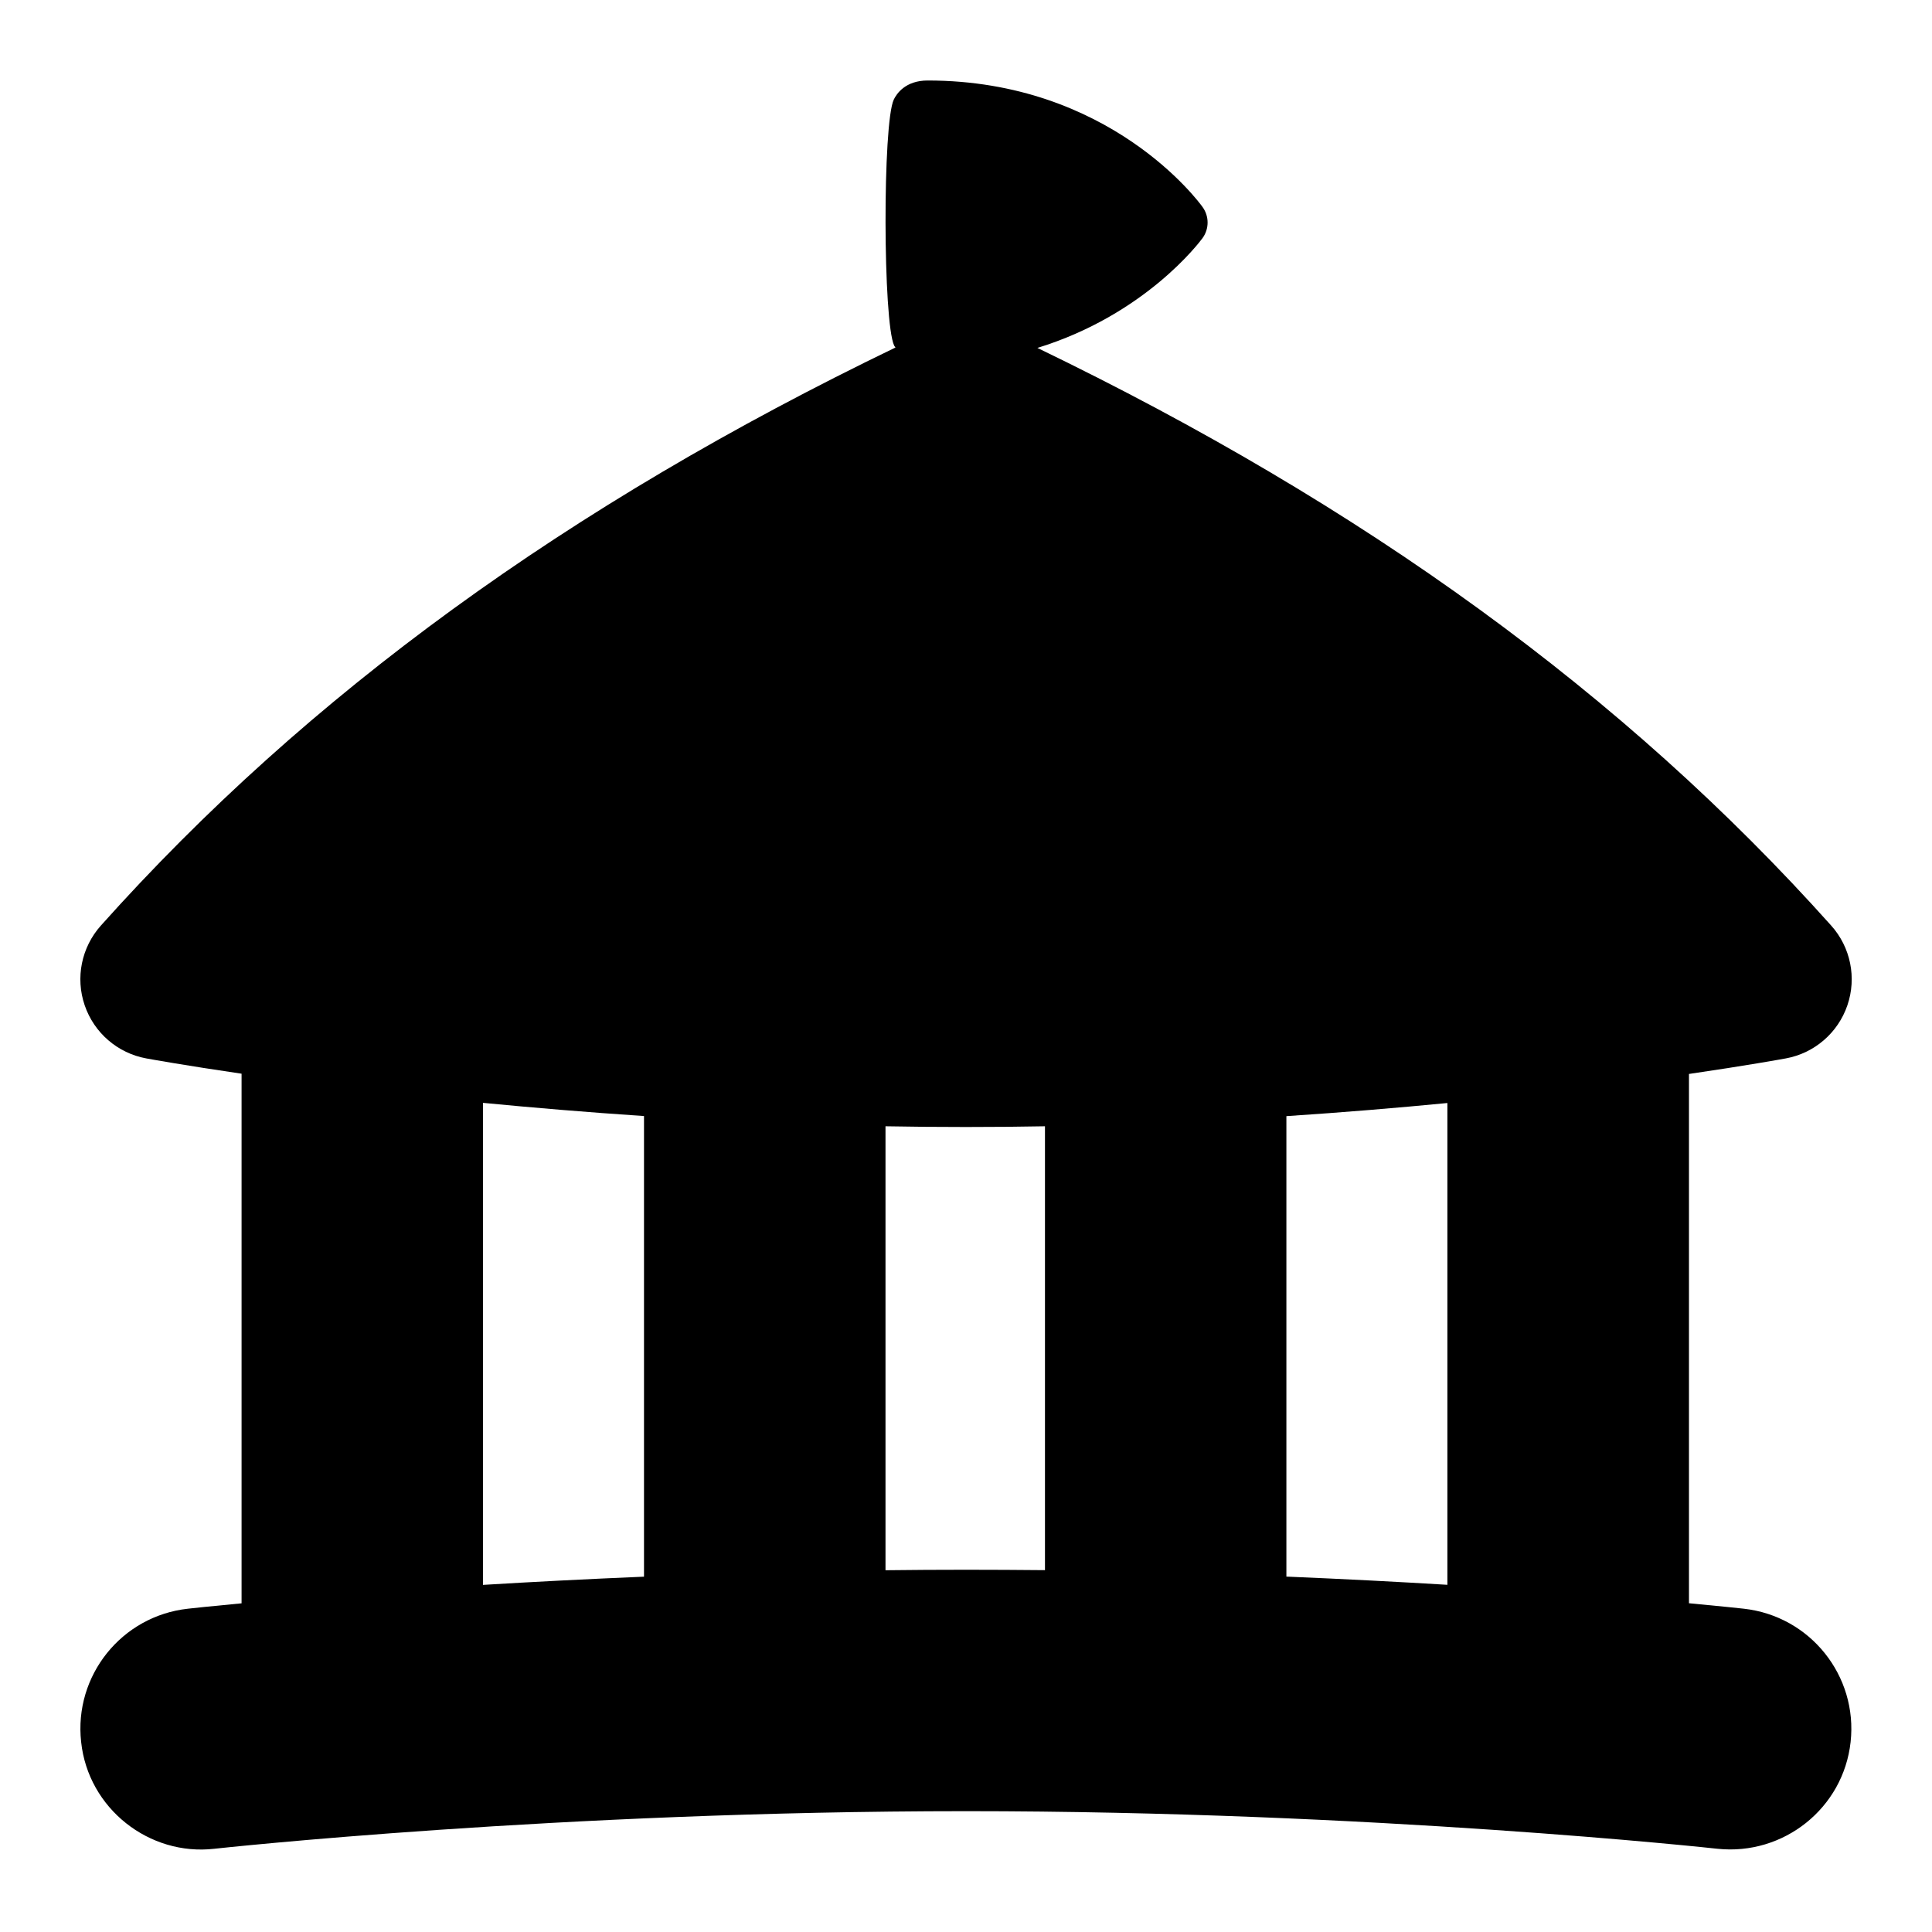 <svg id="Layer_1" viewBox="0 0 24 24" xmlns="http://www.w3.org/2000/svg" data-name="Layer 1"><path d="m21.663 19.984c-.039-.004-.284-.031-.682-.068v-6.575c.713-.104 1.148-.183 1.203-.193.355-.065.648-.317.765-.66.117-.342.04-.721-.201-.99-2.566-2.868-5.801-5.216-9.861-7.176 1.341-.413 2.016-1.316 2.052-1.365.083-.115.083-.27 0-.385-.046-.065-1.155-1.572-3.415-1.572-.278 0-.387.166-.421.237-.14.294-.135 2.765.005 3.057.003.006.012.016.016.023-4.065 1.961-7.304 4.31-9.871 7.181-.241.27-.318.648-.201.99.117.343.41.595.765.66.055.01.482.087 1.184.19v6.579c-.389.037-.628.062-.667.067-.824.091-1.417.832-1.326 1.655.087.827.846 1.42 1.655 1.327.042-.005 4.292-.467 9.338-.467s9.291.462 9.333.467c.822.087 1.565-.504 1.655-1.326.091-.823-.502-1.564-1.326-1.656zm-3.683-.297c-.611-.037-1.284-.072-2-.102v-5.72c.713-.047 1.381-.103 2-.163zm-11.98-5.987c.619.06 1.286.116 2 .164v5.722c-.716.03-1.39.065-2 .102zm5 5.806v-5.515c.329.006.663.009 1 .009.331 0 .658-.003.981-.009v5.514c-.323-.003-.649-.005-.98-.005-.338 0-.671.002-1 .006z"/></svg>
